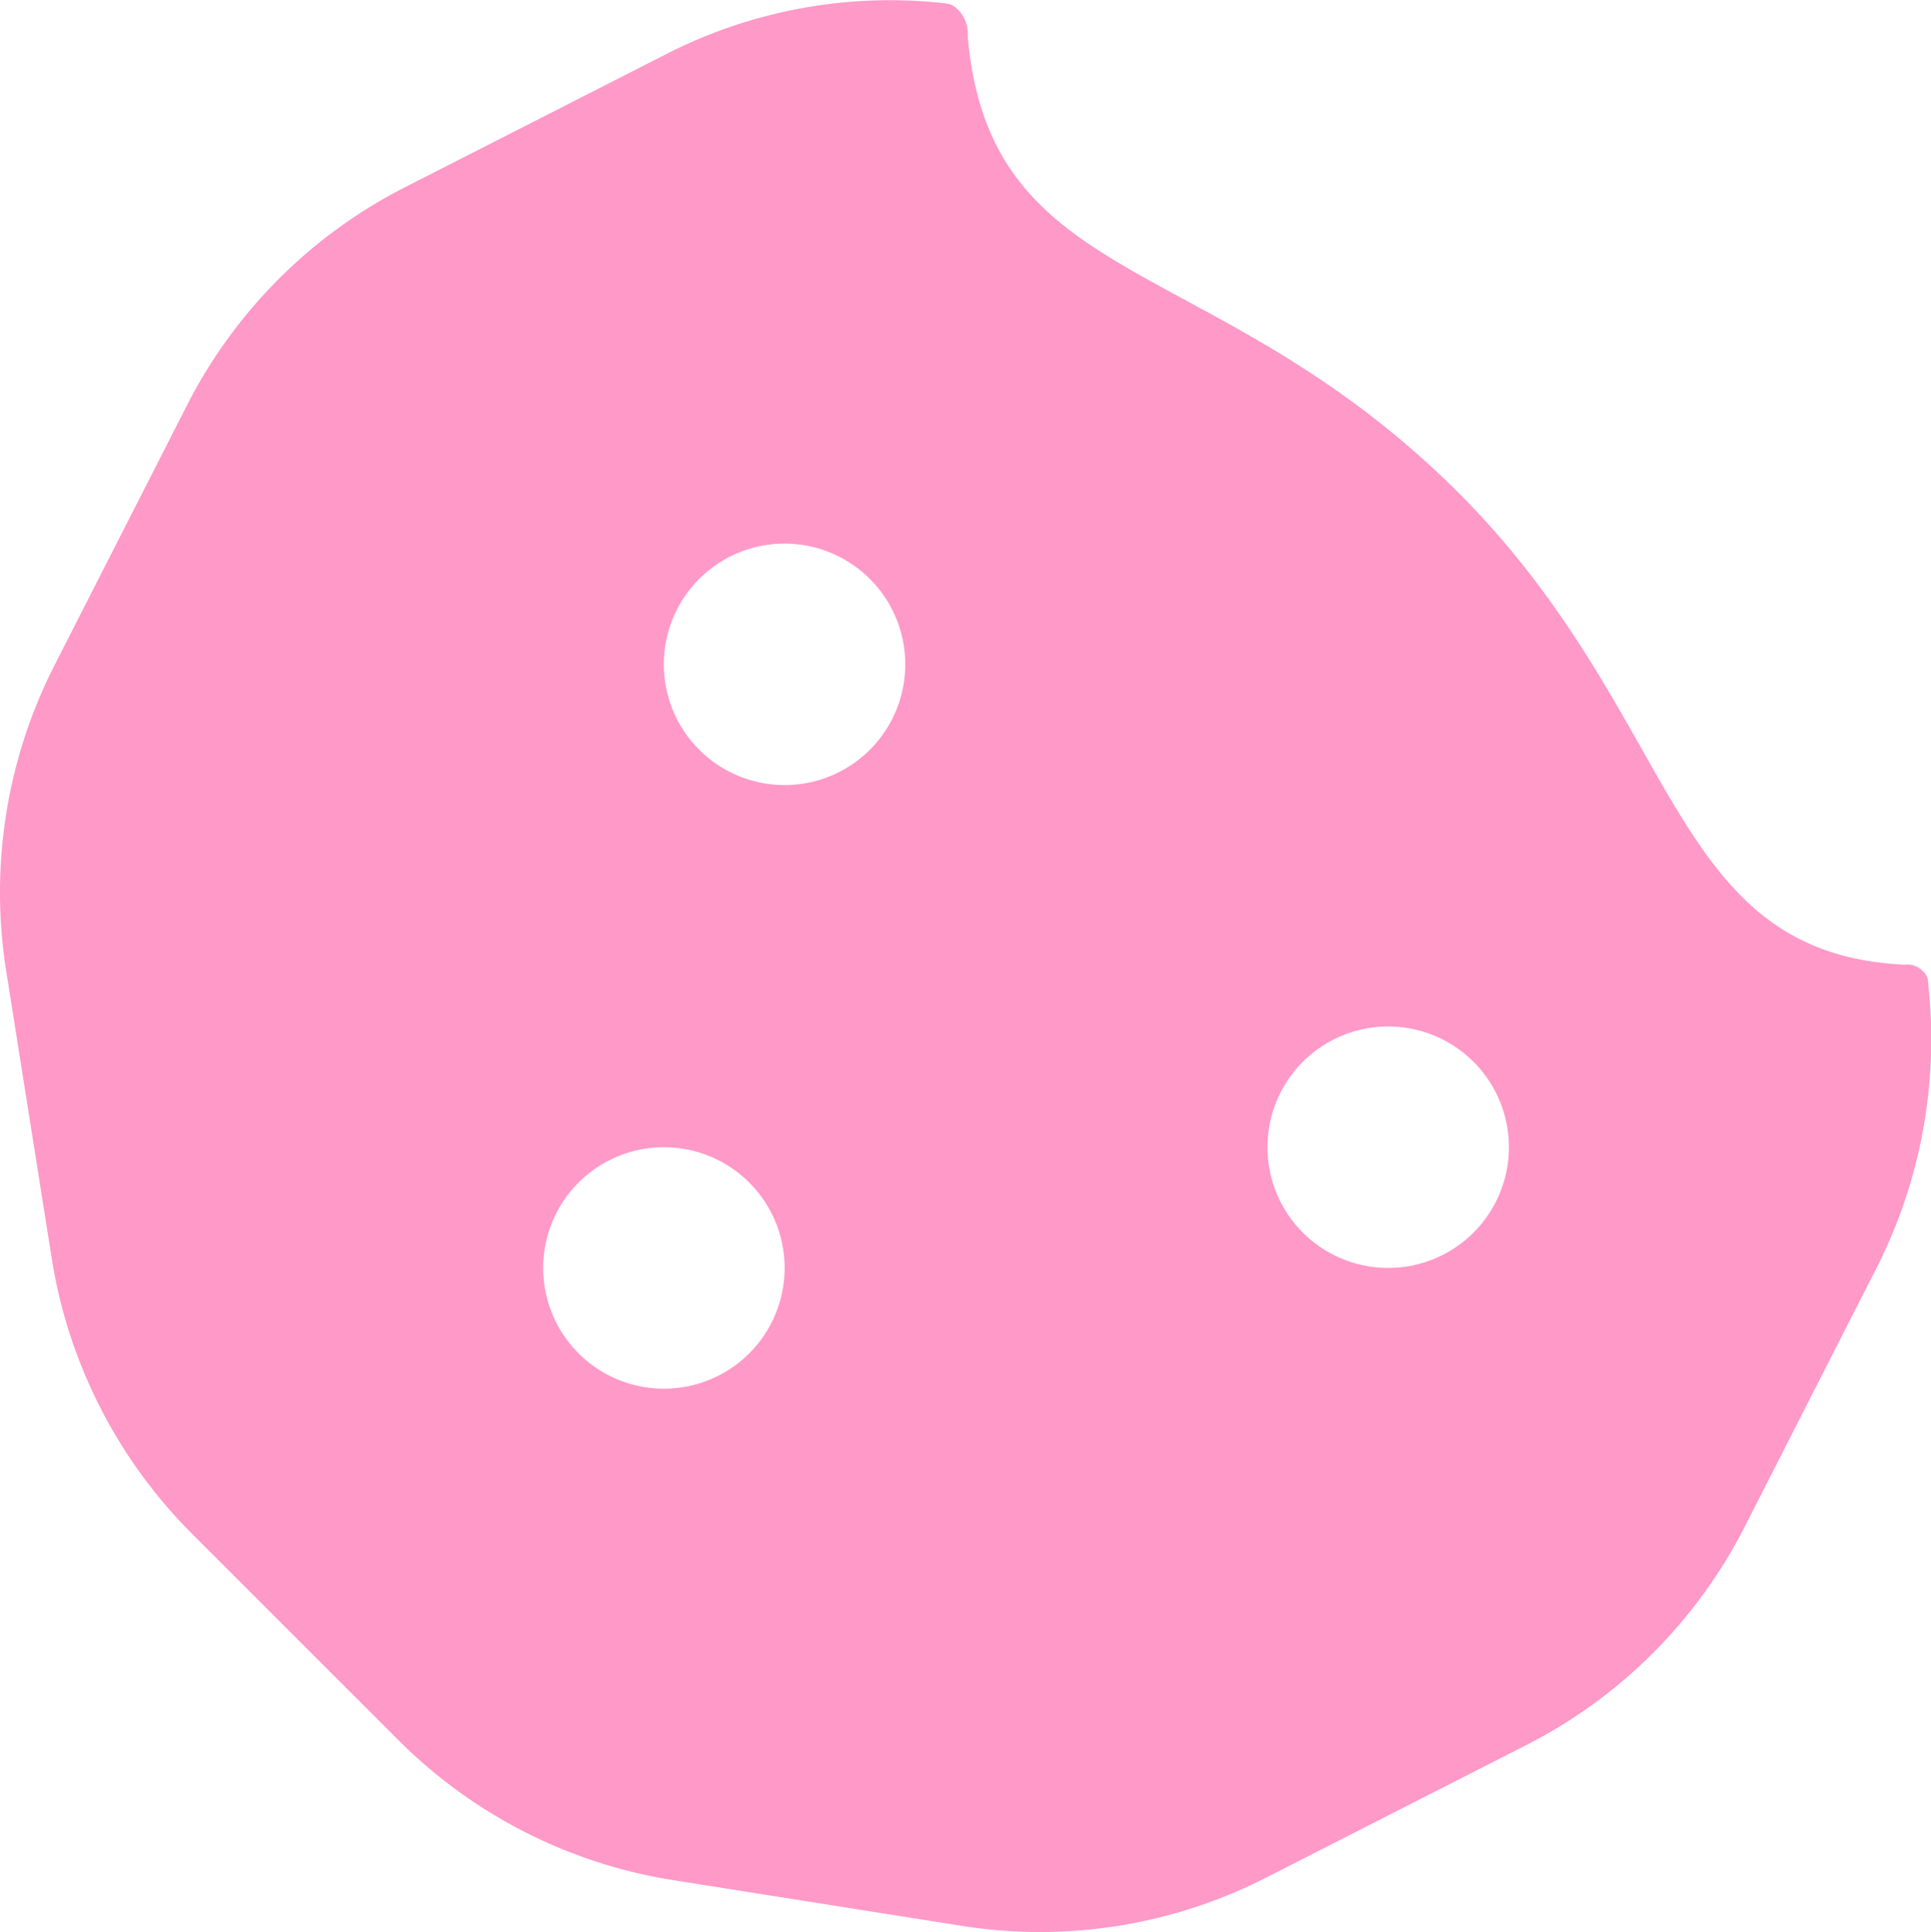 <svg xmlns="http://www.w3.org/2000/svg" width="72.525" height="72.556" viewBox="0 0 72.525 72.556"><defs><style>.a{fill:#ff99c8;}</style></defs><path class="a" d="M72.219,36.454a.8.8,0,0,0-.676-.242c-9.093-.424-8.3-9.519-17.131-18.085-9-8.723-17.232-7.269-18.066-16.775a1.332,1.332,0,0,0-.279-.914c-.3-.319-.35-.308-.9-.364A18.465,18.465,0,0,0,25,2.027l-9.794,4.99A18.733,18.733,0,0,0,7.02,15.208L2.047,24.967A18.793,18.793,0,0,0,.231,36.436L1.943,47.242A18.776,18.776,0,0,0,7.207,57.579l7.76,7.758a18.707,18.707,0,0,0,10.3,5.251l10.868,1.721A18.69,18.69,0,0,0,47.546,70.5l9.794-4.989a18.74,18.74,0,0,0,8.188-8.191L70.5,47.563A18.991,18.991,0,0,0,72.422,36.94.6.6,0,0,0,72.219,36.454ZM24.936,52.135A4.534,4.534,0,1,1,29.469,47.6,4.534,4.534,0,0,1,24.936,52.135Zm4.534-22.669A4.534,4.534,0,1,1,34,24.933,4.534,4.534,0,0,1,29.469,29.467ZM52.138,47.6a4.534,4.534,0,1,1,4.534-4.534A4.534,4.534,0,0,1,52.138,47.6Z" transform="translate(0 0.016)"/></svg>